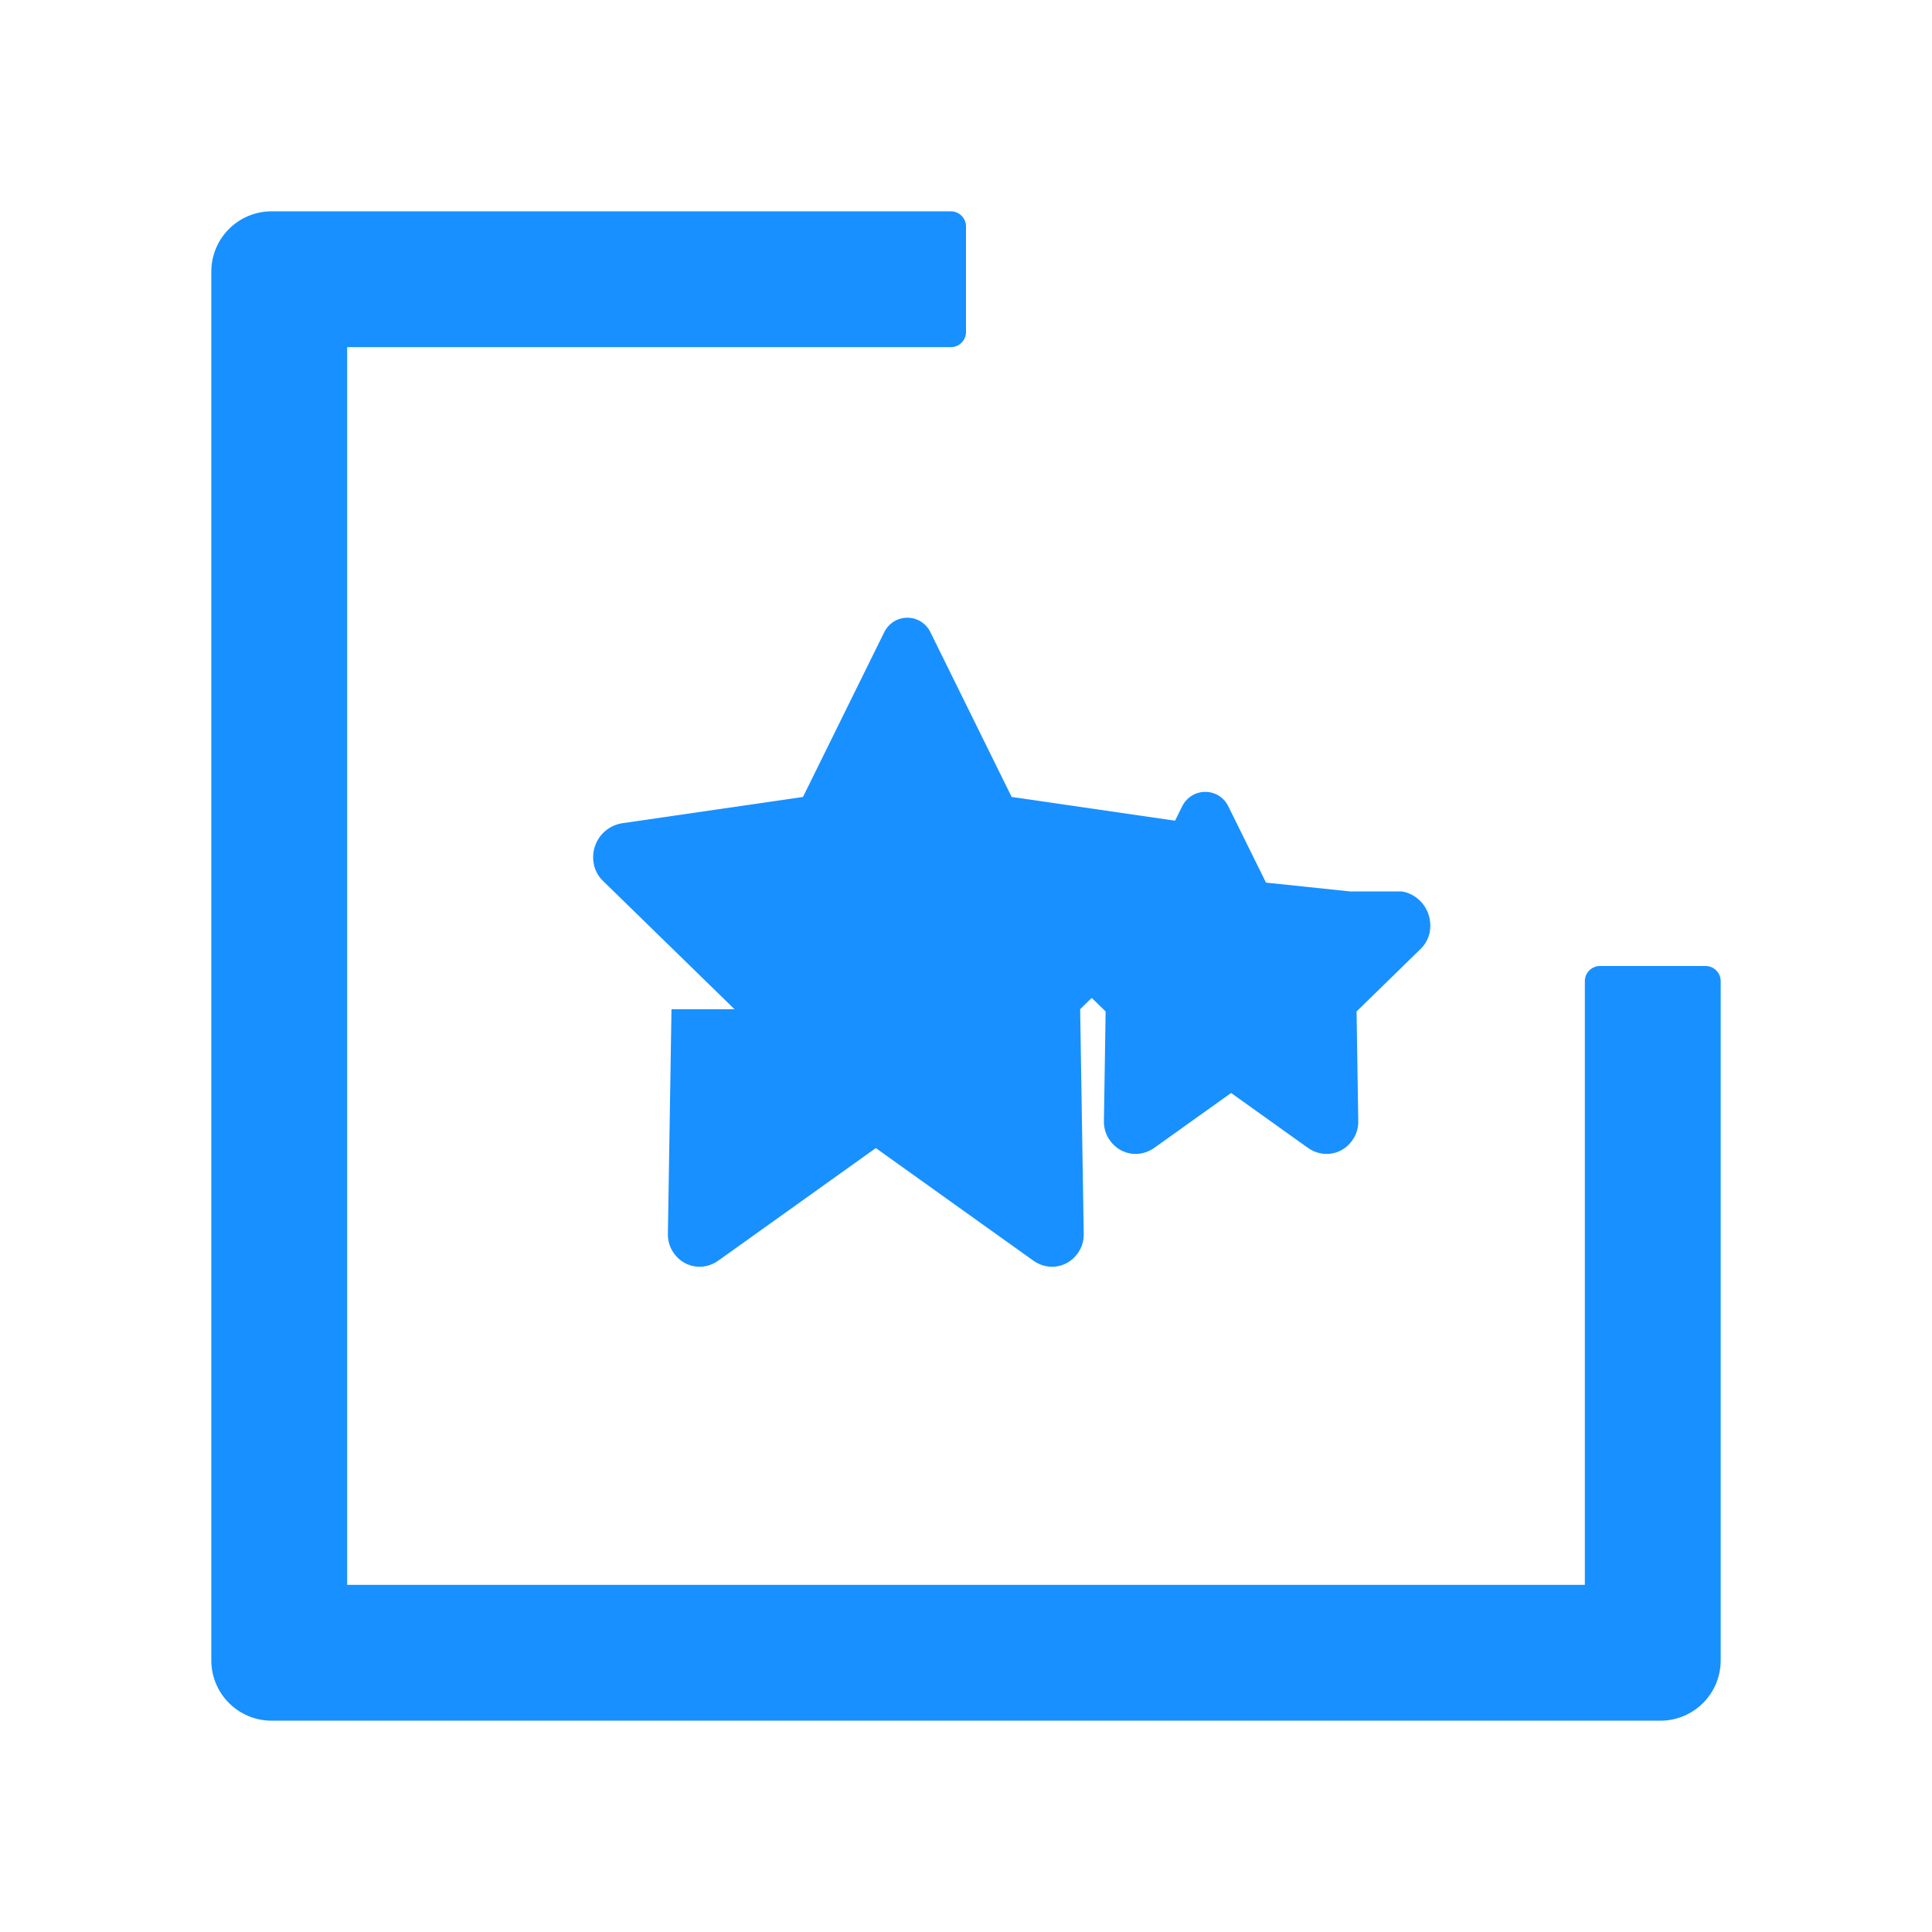 <svg t="1682409600000" class="icon" viewBox="0 0 1024 1024" version="1.1" xmlns="http://www.w3.org/2000/svg">
  <path d="M904 512h-56c-4.4 0-8 3.6-8 8v320H184V184h320c4.4 0 8-3.6 8-8v-56c0-4.4-3.6-8-8-8H144c-17.7 0-32 14.3-32 32v736c0 17.7 14.3 32 32 32h736c17.7 0 32-14.3 32-32V520c0-4.4-3.6-8-8-8z" fill="#1890ff"/>
  <path d="M355.9 534.9L354 653.8c-0.1 3.2 0.7 6.4 2.3 9.1 5.1 8.8 16.2 11.2 24.5 5.2l83.4-59.6 83.4 59.6c8.3 6 19.4 3.6 24.5-5.2 1.6-2.7 2.4-5.9 2.3-9.1l-1.9-118.9 69.7-68c2.4-2.3 4.1-5.3 4.8-8.6 2.2-10.1-4.2-20-14.5-21.9l-96.3-14-43.1-87.4c-2.3-4.7-7-7.6-12.2-7.6s-9.9 3-12.2 7.6l-43.1 87.4-96.3 14c-10.2 1.9-16.7 11.8-14.5 21.9 0.7 3.3 2.4 6.3 4.8 8.6l69.7 68z" fill="#1890ff"/>
  <path d="M715.8 472.5L671 467.8l-20-40.5c-2.3-4.7-7-7.6-12.2-7.6s-9.9 3-12.2 7.6l-20 40.5-44.8 4.7c-10.2 1.9-16.7 11.8-14.5 21.9 0.7 3.3 2.4 6.3 4.8 8.6l33.9 33.1-0.9 57.9c-0.1 3.2 0.7 6.4 2.3 9.1 5.1 8.8 16.2 11.2 24.5 5.2l40.6-29 40.6 29c8.3 6 19.4 3.6 24.5-5.2 1.6-2.7 2.4-5.9 2.3-9.1l-0.9-57.9 33.9-33.1c2.4-2.3 4.1-5.3 4.8-8.6 2.1-10.1-4.3-20-14.5-21.9z" fill="#1890ff"/>
</svg>